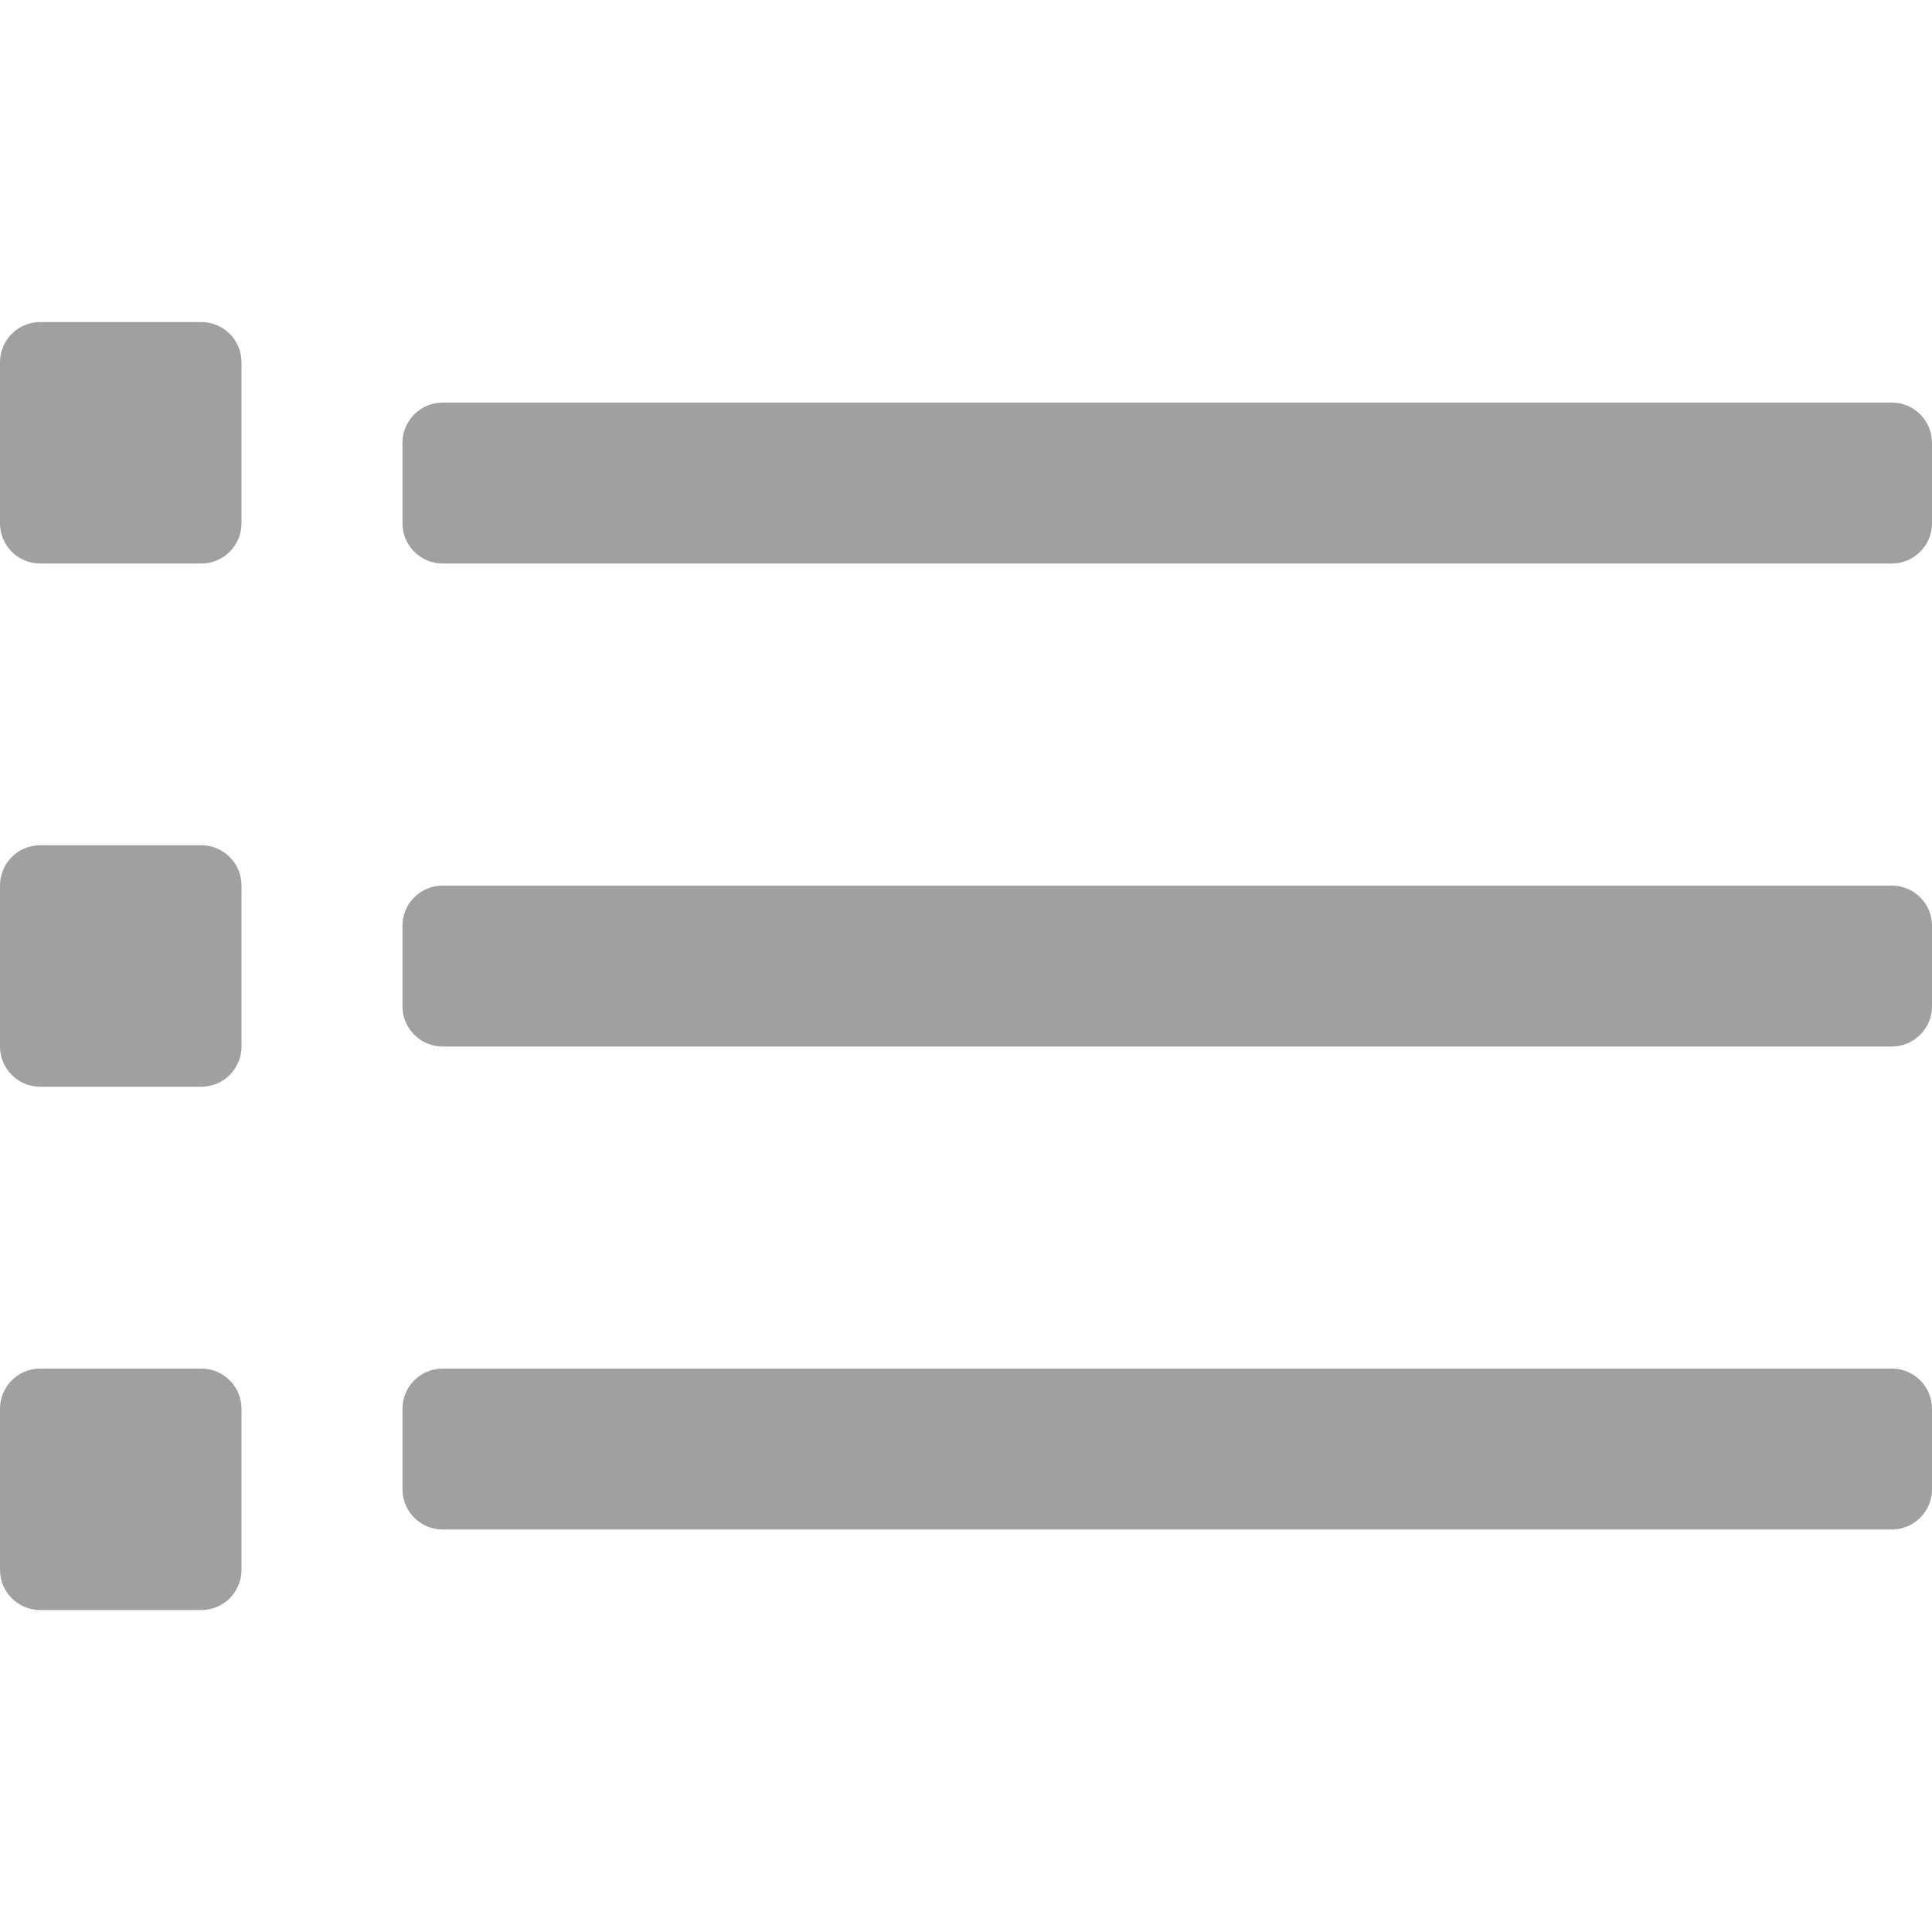 <svg width="22" height="22" viewBox="0 0 22 22" fill="none" xmlns="http://www.w3.org/2000/svg">
<path d="M2.292 3.667H0.458C0.205 3.667 0 3.872 0 4.125V5.959C0 6.212 0.205 6.417 0.458 6.417H2.292C2.545 6.417 2.75 6.212 2.75 5.959V4.125C2.75 3.872 2.545 3.667 2.292 3.667Z" fill="#A0A0A0"/>
<path d="M2.292 9.625H0.458C0.205 9.625 0 9.83 0 10.083V11.917C0 12.17 0.205 12.375 0.458 12.375H2.292C2.545 12.375 2.75 12.17 2.75 11.917V10.083C2.75 9.83 2.545 9.625 2.292 9.625Z" fill="#A0A0A0"/>
<path d="M2.292 15.584H0.458C0.205 15.584 0 15.789 0 16.042V17.876C0 18.129 0.205 18.334 0.458 18.334H2.292C2.545 18.334 2.75 18.129 2.75 17.876V16.042C2.75 15.789 2.545 15.584 2.292 15.584Z" fill="#A0A0A0"/>
<path d="M21.541 4.584H5.041C4.788 4.584 4.583 4.789 4.583 5.042V5.959C4.583 6.212 4.788 6.417 5.041 6.417H21.541C21.795 6.417 22 6.212 22 5.959V5.042C22 4.789 21.795 4.584 21.541 4.584Z" fill="#A0A0A0"/>
<path d="M21.541 10.084H5.041C4.788 10.084 4.583 10.289 4.583 10.542V11.459C4.583 11.712 4.788 11.917 5.041 11.917H21.541C21.795 11.917 22 11.712 22 11.459V10.542C22 10.289 21.795 10.084 21.541 10.084Z" fill="#A0A0A0"/>
<path d="M21.541 15.584H5.041C4.788 15.584 4.583 15.789 4.583 16.042V16.959C4.583 17.212 4.788 17.417 5.041 17.417H21.541C21.795 17.417 22 17.212 22 16.959V16.042C22 15.789 21.795 15.584 21.541 15.584Z" fill="#A0A0A0"/>
</svg>
